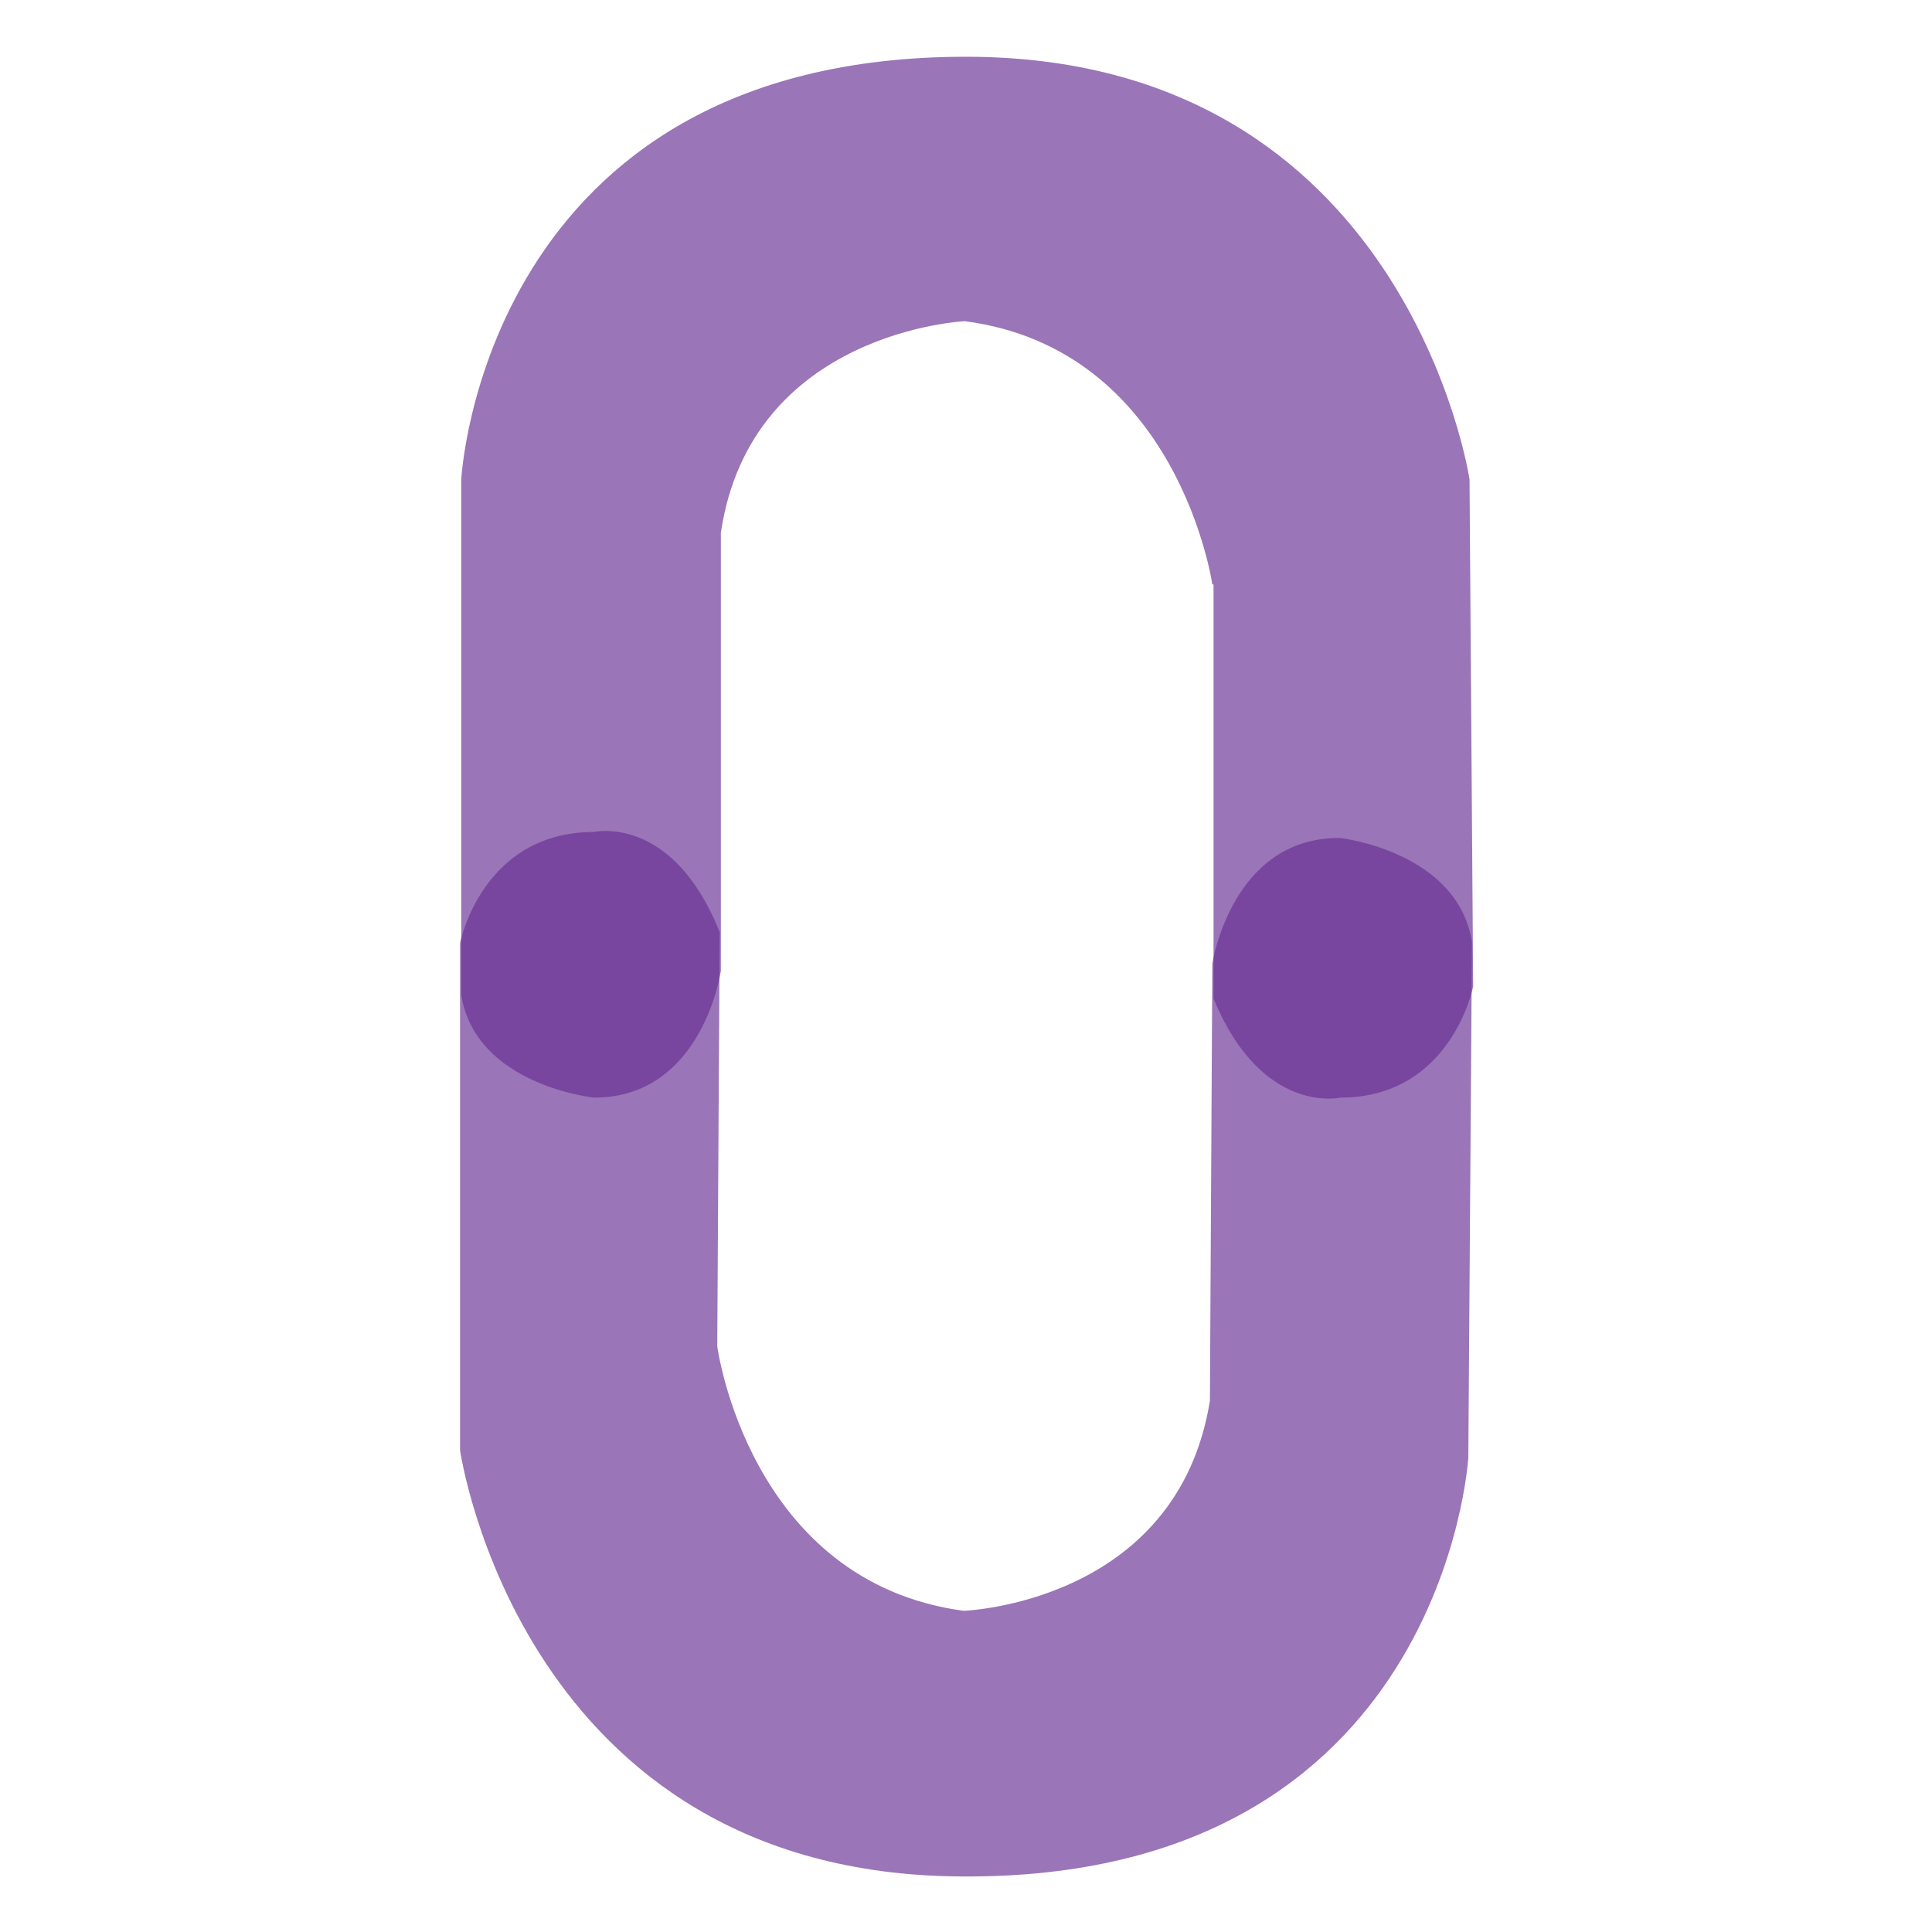 <?xml version="1.0" encoding="utf-8"?>
<!-- Generator: Adobe Illustrator 18.0.0, SVG Export Plug-In . SVG Version: 6.00 Build 0)  -->
<!DOCTYPE svg PUBLIC "-//W3C//DTD SVG 1.1//EN" "http://www.w3.org/Graphics/SVG/1.1/DTD/svg11.dtd">
<svg version="1.1" id="Layer_1" xmlns="http://www.w3.org/2000/svg" xmlns:xlink="http://www.w3.org/1999/xlink" x="0px" y="0px"
	 viewBox="0 0 160 160" enable-background="new 0 0 160 160" xml:space="preserve">
<g opacity="0.66">
	<g>
		<path fill="#662D91" d="M100.4,48.4c0,0-2.8-19.5-20.5-21.8c0,0-17.7,0.8-20.2,17.5v36.3c0,0-1.5,10.5-10.5,10.5c0,0-9.8-1-11-8.5
			V39.7c0,0,1.8-35,41.8-35c36.5,0,41.7,35,41.7,35l0.3,42c0,0-1.8,9.2-11,9.2c0,0-6.5,1.5-10.5-8.2V48.4z"/>
	</g>
</g>
<g opacity="0.66">
	<g>
		<path fill="#662D91" d="M59.4,111.5c0,0,2.6,19.5,20.4,21.9c0,0,17.7-0.6,20.4-17.4l0.2-36.2c0,0,1.6-10.5,10.6-10.4
			c0,0,9.7,1.1,10.9,8.6l-0.3,42.7c0,0-2,35-42,34.7c-36.5-0.2-41.5-35.3-41.5-35.3l0-42c0,0,1.8-9.2,11.1-9.2c0,0,6.5-1.5,10.4,8.3
			L59.4,111.5z"/>
	</g>
</g>
</svg>
